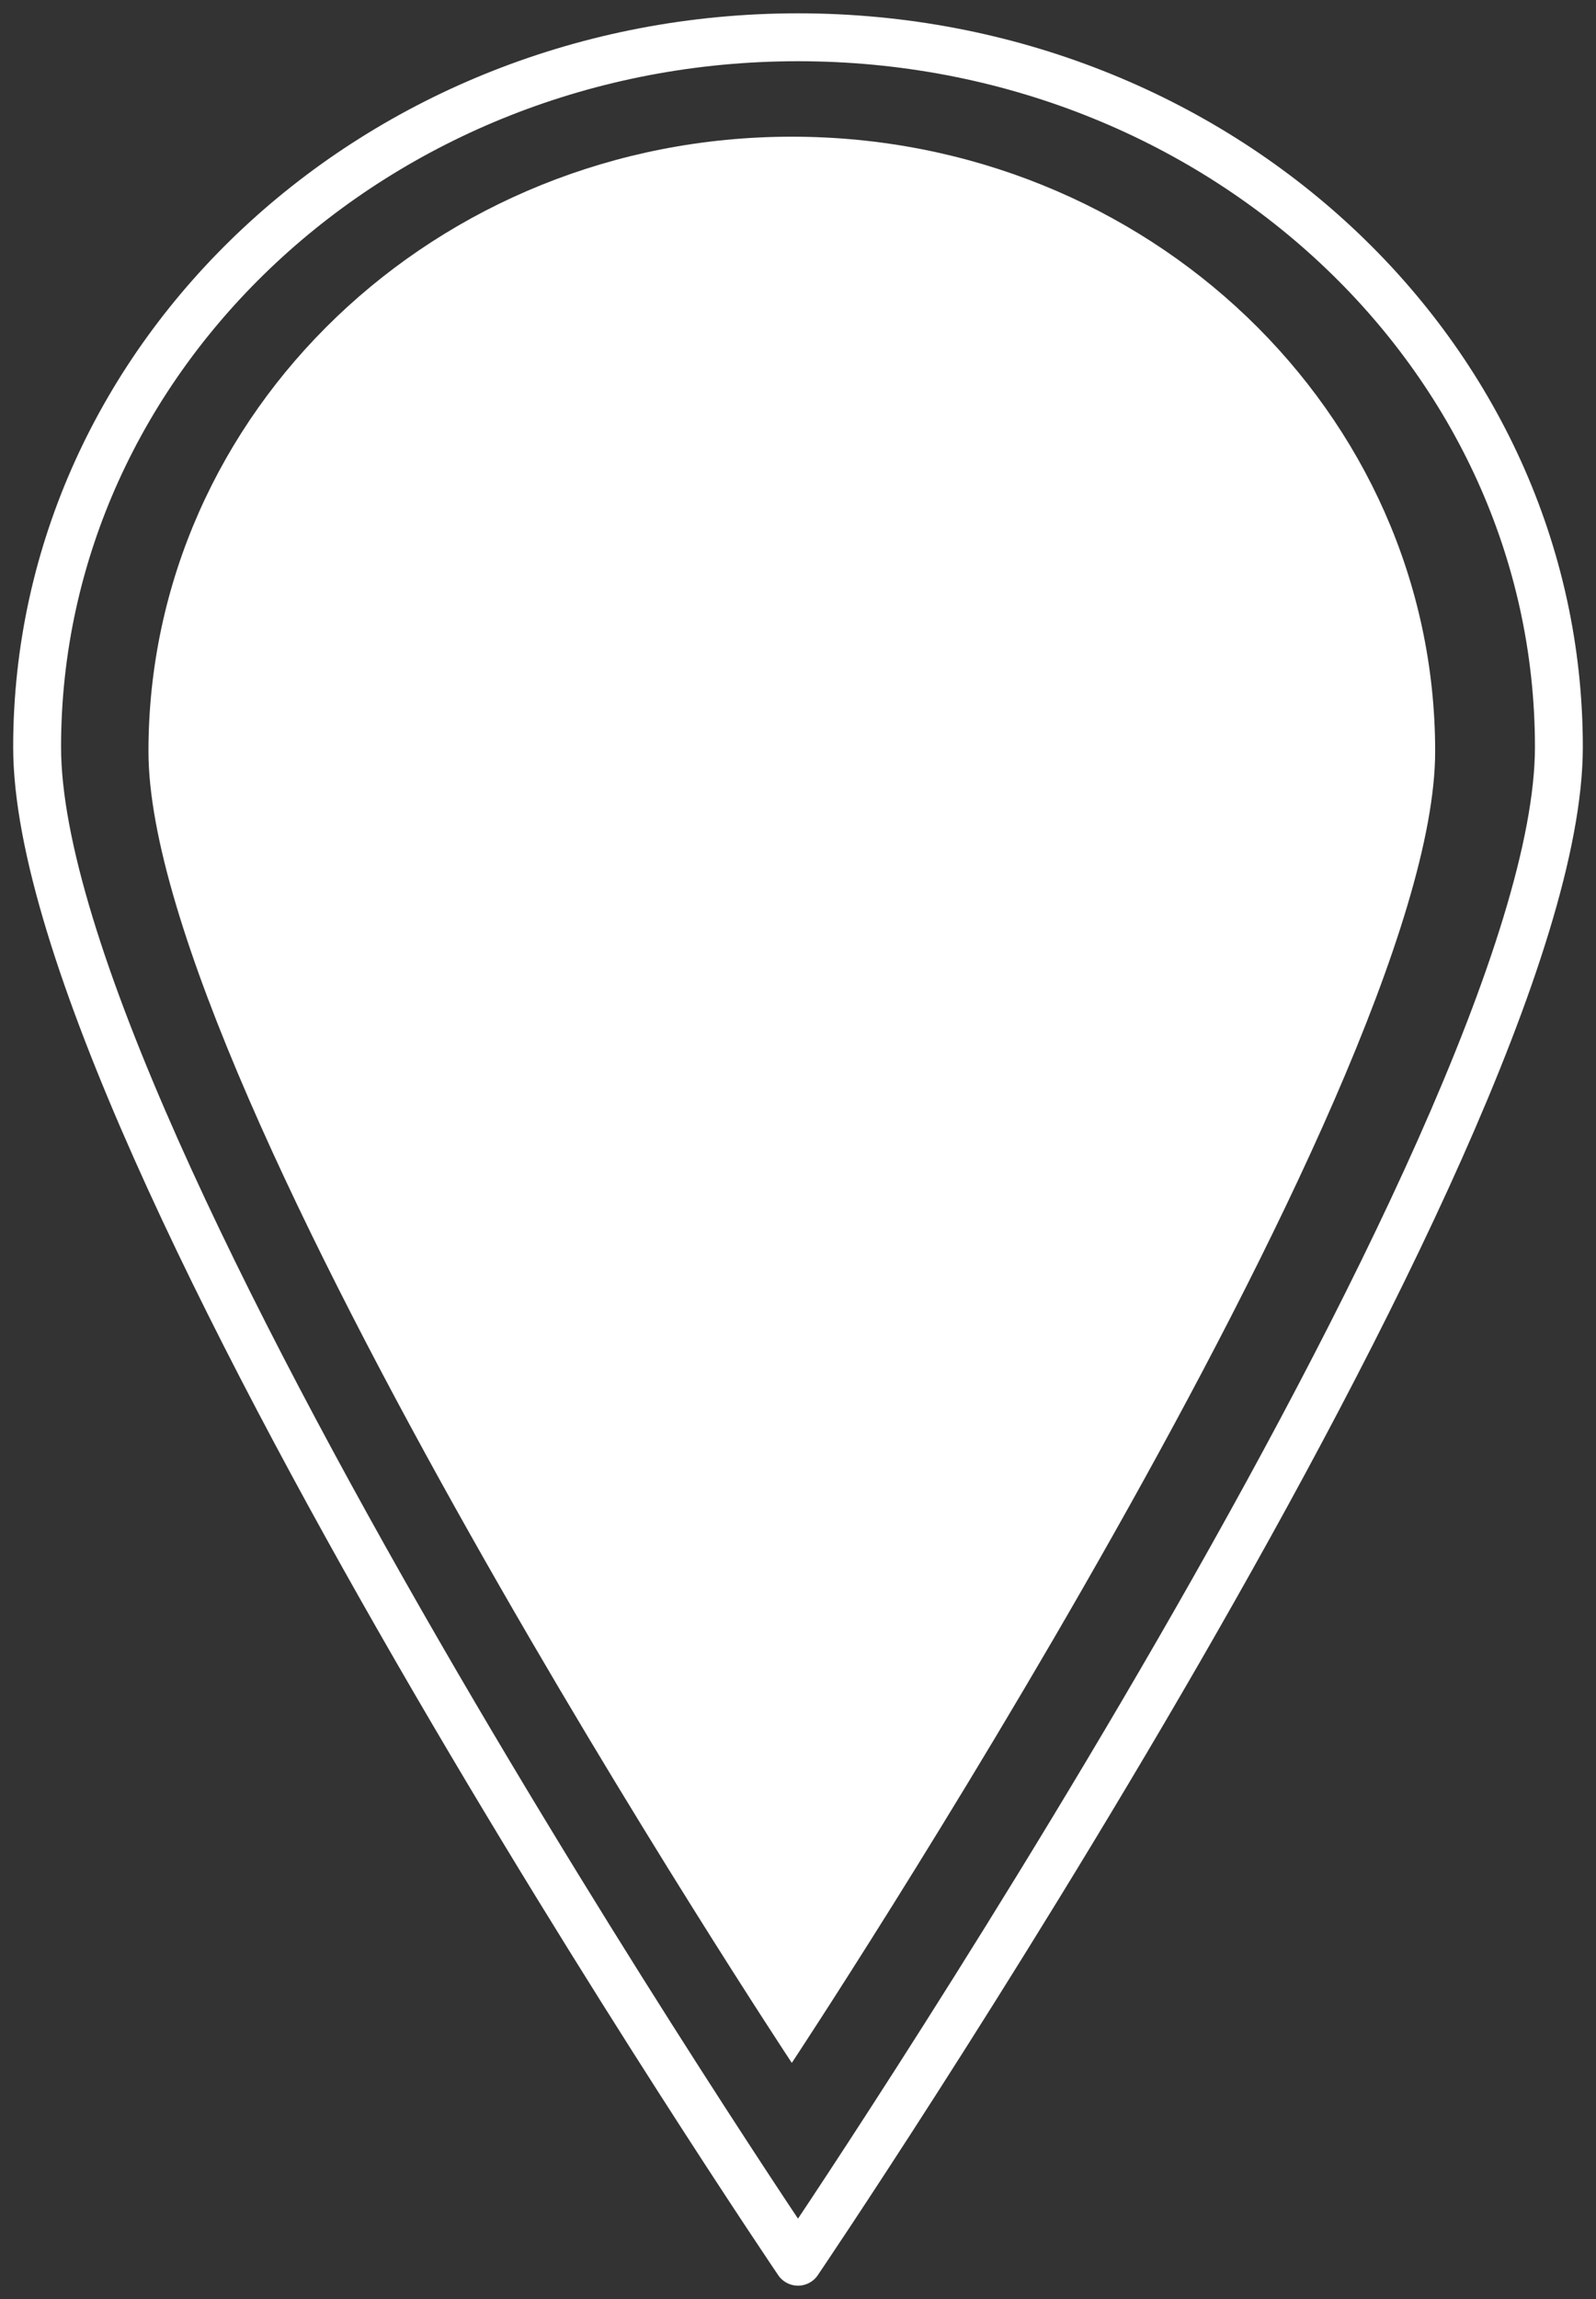 <svg width="100" height="144" fill="none" xmlns="http://www.w3.org/2000/svg"><rect width="100%" height="100%" fill="#333333" stroke="none"/><path d="M49.612 8.562c-22.282 0-40.31 17.245-40.31 38.496s40.31 82.153 40.31 82.153 40.31-60.902 40.31-82.153c0-21.25-18.028-38.496-40.31-38.496z" fill="#fff"/><path d="M50 2.335c-26.353 0-47.674 19.915-47.674 44.457C2.326 71.333 50 141.665 50 141.665s47.674-70.332 47.674-94.873C97.674 22.25 76.353 2.335 50 2.335z" stroke="#fff" stroke-width="3" stroke-miterlimit="10" stroke-linejoin="round"/></svg>